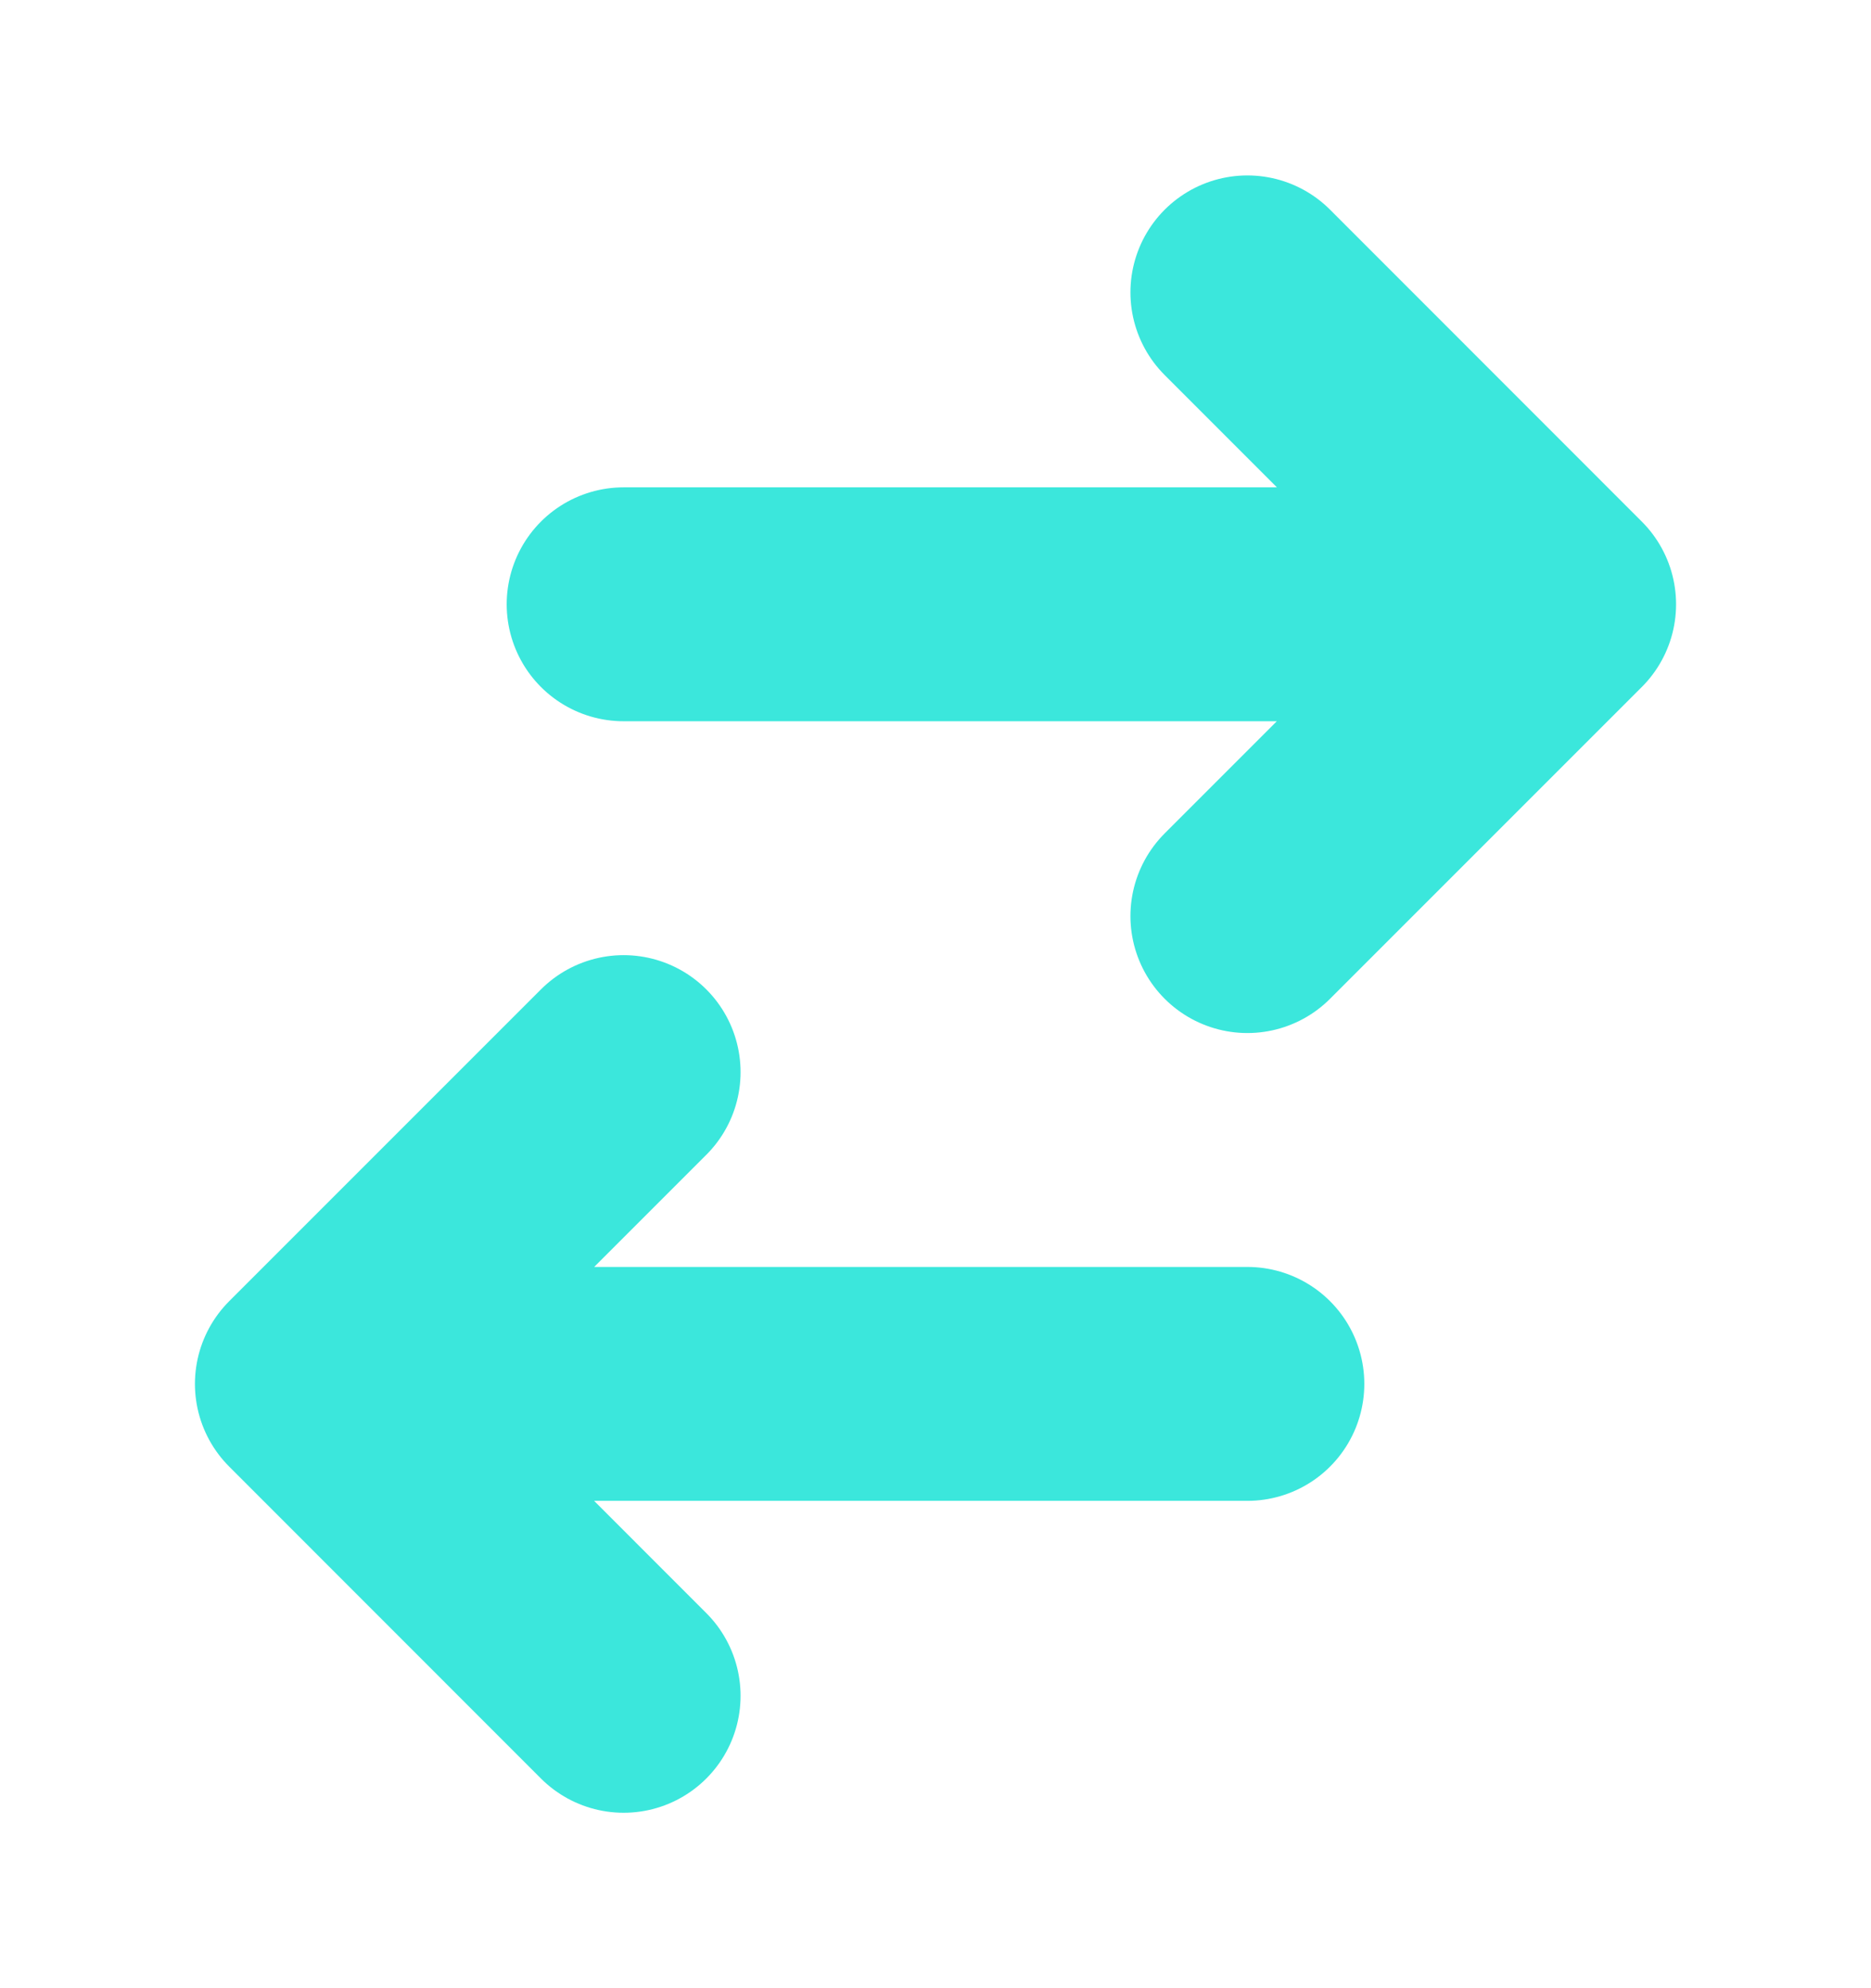 <svg width="16" height="17" viewBox="0 0 16 17" fill="none" xmlns="http://www.w3.org/2000/svg">
<path d="M2.667 11.833L5.333 9.167M5.333 5.167H13.333H5.333ZM13.333 5.167L10.667 2.5L13.333 5.167ZM13.333 5.167L10.667 7.833L13.333 5.167ZM10.667 11.833H2.667H10.667ZM2.667 11.833L5.333 14.5L2.667 11.833Z" stroke="#3BE7DC" stroke-width="2" stroke-linecap="round" stroke-linejoin="round"/>
</svg>
